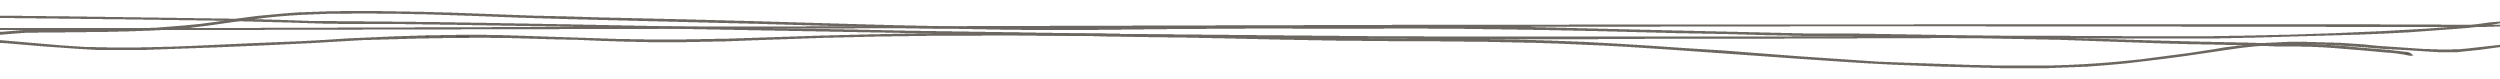 <?xml version="1.0" encoding="utf-8"?>
<!-- Generator: Adobe Illustrator 16.0.0, SVG Export Plug-In . SVG Version: 6.00 Build 0)  -->
<!DOCTYPE svg PUBLIC "-//W3C//DTD SVG 1.1//EN" "http://www.w3.org/Graphics/SVG/1.1/DTD/svg11.dtd">
<svg version="1.1" id="Layer_1" xmlns="http://www.w3.org/2000/svg" xmlns:xlink="http://www.w3.org/1999/xlink" x="0px" y="0px"
	 viewBox="0 0 1653.435 52.498" enable-background="new 0 0 1653.435 52.498"
	 xml:space="preserve" shape-rendering="optimizeSpeed" stroke="#6c6861" vector-effect="non-scaling-stroke" stroke-width="1">
<g>
	<path fill-rule="evenodd" clip-rule="evenodd" d="M-25.446,10.465c3.126,0.098,6.246,0.253,9.38,0.282
		c20.719,0.194,41.448,0.31,62.162,0.552c23.552,0.275,47.098,0.612,70.633,1.005c23.042,0.386,46.181,0.574,69.063,1.397
		c24.59,0.886,49.176,0.981,73.83,1.151c20.718,0.142,41.425,0.485,62.129,0.799c18.61,0.281,37.213,0.612,55.808,0.978
		c28.013,0.55,56.012,1.176,84.026,1.716c13.612,0.263,27.254,0.371,40.875,0.607c21.732,0.377,43.454,0.802,65.18,1.209
		c20.69,0.388,41.371,0.84,62.07,1.155c36.958,0.563,73.924,1.099,110.898,1.546c36.188,0.438,72.39,0.768,108.591,1.109
		c18.357,0.174,36.726,0.281,55.088,0.396c24.912,0.157,49.825,0.391,74.74,0.415c36.198,0.035,72.397-0.088,108.6-0.143
		c32.527-0.051,65.058-0.078,97.588-0.158c27.294-0.067,54.59-0.274,81.88-0.28c45.423-0.012,90.857-0.121,136.252,0.22
		c27.059,0.203,54.098,0.318,81.008-0.325c40.523-0.969,81.07-2.06,120.926-4.688c7.427-0.49,14.936-0.927,22.162-1.625
		c6.696-0.646,13.06-1.613,19.58-2.434c2.54-0.32,5.104-0.627,7.921-0.734c-9.354,1.866-19.471,3.25-30.216,4.036
		c-21.141,1.549-42.338,3.071-64.062,3.698c-30.82,0.891-61.601,2.075-92.493,2.518c-29.068,0.416-58.257,0.032-87.394,0.003
		c-23.081-0.022-46.162-0.031-69.243-0.062c-11.541-0.017-23.079-0.128-34.617-0.094c-32.282,0.095-64.56,0.279-96.84,0.363
		c-40.95,0.106-81.92-0.044-122.851,0.267c-56.199,0.425-112.348,0.086-168.506-0.417c-47.738-0.427-95.476-0.877-143.206-1.359
		c-24.124-0.244-48.248-0.5-72.346-0.898c-32.487-0.537-64.942-1.238-97.42-1.83c-39.023-0.71-78.059-1.353-117.08-2.074
		c-29.328-0.542-58.627-1.237-87.962-1.731c-45.58-0.768-91.135-1.712-136.843-1.637c-13.583,0.022-27.176-0.604-40.762-0.942
		c-16.997-0.424-33.969-0.995-50.991-1.26c-39.312-0.611-78.647-1.084-117.975-1.597C9.714,11.409-4.714,11.271-19.14,11.095
		c-2.248-0.027-4.88,0.21-6.205-0.657L-25.446,10.465z"/>
	<path fill-rule="evenodd" clip-rule="evenodd" d="M1654.943,16.958c-6.897,0.144-13.804,0.417-20.69,0.41
		c-63.812-0.063-127.618-0.198-191.43-0.269c-86.312-0.096-172.634-0.296-258.932-0.19c-114.015,0.141-228.013,0.548-342.022,0.814
		c-92.147,0.216-184.307,0.383-276.465,0.593c-130.145,0.297-260.287,0.636-390.435,0.915c-57.972,0.125-115.963,0.15-173.944,0.219
		c-1.548,0.001-3.097-0.026-4.624-0.307c41.855,0,83.728,0.101,125.56-0.02c101.734-0.292,203.44-0.737,305.173-1.022
		c70.812-0.199,141.655-0.212,212.478-0.352c54.77-0.107,109.53-0.29,164.294-0.429c77.962-0.198,155.921-0.483,233.89-0.561
		c152.104-0.15,304.217-0.233,456.321-0.237c53.462-0.002,106.923,0.311,160.483,0.471
		C1654.691,16.985,1654.943,16.958,1654.943,16.958z"/>
	<path fill-rule="evenodd" clip-rule="evenodd" d="M-33.981,22.884c1.739,0,3.507-0.089,5.216,0.016
		c8.689,0.53,17.215,0.198,25.602-0.886C12.614,19.975,28.827,20.083,45,20.114c22.509,0.043,44.935-0.344,67.205-1.927
		c13.89-0.988,27.423-2.591,40.635-4.697c23.422-3.735,47.534-5.366,72.4-5.654c24.692-0.286,49.245,0.302,73.813,1.09
		c17.926,0.575,35.827,1.304,53.755,1.863c14.521,0.454,29.065,0.768,43.602,1.129c19.207,0.477,38.419,0.922,57.625,1.412
		c14.897,0.38,29.788,0.804,44.681,1.216c20.638,0.572,41.271,1.163,61.911,1.722c20.092,0.544,40.176,1.172,60.287,1.553
		c21.735,0.412,43.496,0.831,65.242,0.801c36.13-0.051,72.256-0.5,108.389-0.697c18.871-0.103,37.75-0.016,56.625-0.03
		c11.683-0.01,23.366-0.12,35.045-0.066c40.804,0.191,81.625-0.485,122.412,0.521c25.314,0.624,50.631,1.22,75.953,1.792
		c38.425,0.87,76.854,1.733,115.287,2.538c6.629,0.14,13.296-0.102,19.938-0.033c13.654,0.141,27.309,0.364,40.961,0.567
		c13.289,0.197,26.582,0.369,39.864,0.63c14.908,0.293,29.812,0.601,44.701,1.03c25.825,0.746,51.628,1.659,77.458,2.372
		c21.346,0.589,42.718,0.969,64.075,1.484c6.806,0.164,13.585,0.504,20.39,0.69c3.761,0.104,7.546,0.064,11.321,0.078
		c13.881,0.048,27.507,0.963,41.023,2.308c6.655,0.662,13.404,1.136,20.082,1.754c4.039,0.374,8.048,0.825,12.024,1.317
		c2.09,0.259,2.043,0.333,3.467,1.459c-0.3,0.064-0.72,0.22-0.873,0.179c-5.336-1.441-11.289-1.925-17.338-2.394
		c-10.954-0.851-21.771-2.091-32.768-2.774c-9.729-0.605-19.454-1.329-29.47-1.025c-7.097,0.215-14.31-0.405-21.483-0.589
		c-9.505-0.243-19.021-0.411-28.536-0.634c-11.839-0.277-23.686-0.516-35.51-0.885c-12.725-0.396-25.427-0.943-38.143-1.391
		c-9.318-0.327-18.642-0.635-27.969-0.885c-10.763-0.288-21.534-0.495-32.3-0.753c-17.045-0.406-34.086-0.861-51.139-1.221
		c-6.823-0.144-13.661-0.069-20.493-0.124c-22.647-0.183-45.299-0.286-67.936-0.6c-15.982-0.222-31.94-0.749-47.91-1.114
		c-11.67-0.267-23.348-0.466-35.017-0.743c-17.232-0.408-34.459-0.901-51.696-1.281c-21.191-0.466-42.384-0.919-63.59-1.252
		c-16.171-0.255-32.357-0.401-48.539-0.437c-19.418-0.041-38.837,0.133-58.255,0.131c-20.861-0.003-41.723-0.179-62.584-0.136
		c-17.262,0.036-34.521,0.289-51.782,0.431c-15.104,0.125-30.21,0.231-45.315,0.343c-12.404,0.091-24.813,0.317-37.212,0.231
		c-18.339-0.127-36.67-0.462-55.002-0.738c-11.67-0.177-23.345-0.334-35.001-0.633c-20.995-0.538-41.979-1.173-62.967-1.775
		c-11.482-0.329-22.957-0.72-34.444-1.005c-31.062-0.771-62.132-1.47-93.192-2.257c-22.08-0.56-44.155-1.157-66.215-1.849
		c-20.085-0.629-40.128-1.551-60.224-2.08c-22.078-0.581-44.173-0.763-66.32-0.353c-22.183,0.411-43.399,2.568-64.199,5.806
		c-17.036,2.65-34.507,4.622-52.456,5.279c-18.616,0.681-37.338,0.831-56.022,1.083c-12.037,0.163-24.117-0.078-36.03,0.943
		c-6.336,0.544-12.598,1.305-18.979,1.693C-19.156,23.98-26.679,24.209-33.981,22.884z"/>
	<path fill-rule="evenodd" clip-rule="evenodd" d="M1654.942,30.421c-1.317,0.205-2.609,0.447-3.95,0.611
		c-7.443,0.906-14.853,1.879-22.36,2.664c-7.294,0.766-14.679,0.383-22.011-0.053c-10.152-0.604-20.313-1.191-30.439-1.885
		c-9.219-0.631-18.36-1.529-27.607-2.074c-25.623-1.512-50.829-1.002-75.571,2.816c-17.813,2.748-35.849,5.254-54.016,7.506
		c-33.56,4.16-67.871,5.396-102.595,4.404c-21.71-0.623-43.465-1.098-65.085-2.129c-21.07-1.006-42.014-2.57-62.975-4.006
		c-37.31-2.555-74.534-5.365-111.906-7.73c-20.092-1.271-40.375-2.064-60.631-2.656c-20.982-0.611-42.034-0.807-63.062-1.021
		c-23.009-0.236-46.037-0.127-69.035-0.461c-24.618-0.357-49.208-1.094-73.817-1.592c-16.708-0.338-33.426-0.572-50.143-0.812
		c-24.443-0.352-48.886-0.822-73.339-0.957c-24.628-0.135-49.277-0.078-73.899,0.188c-22.645,0.244-45.282,0.789-67.9,1.371
		c-15.789,0.408-31.536,1.143-47.312,1.666c-22.961,0.764-45.965,1.5-68.982,1.084c-20.464-0.371-40.867-1.35-61.322-1.877
		c-18.844-0.486-37.73-1.104-56.578-0.986c-23.535,0.145-47.07,0.846-70.562,1.582c-11.265,0.354-22.396,1.475-33.646,2.01
		c-20.909,0.996-41.853,1.857-62.796,2.699c-15.392,0.617-30.809,1.121-46.213,1.668c-15.116,0.537-30.244,0.375-45.207-0.578
		c-15.631-0.994-31.117-2.445-46.679-3.664C1.873,27.94-1.611,27.81-5.16,27.612c0.746-1.295,2.252-0.832,3.574-0.719
		c14.111,1.219,28.198,2.502,42.347,3.629c19.939,1.588,40.054,1.709,60.215,1.121c8.786-0.256,17.578-0.49,26.342-0.859
		c24.16-1.012,48.322-2.021,72.451-3.164c20.37-0.965,40.645-2.445,61.058-3.1c27.249-0.873,54.584-1.41,81.926-0.498
		c21.514,0.719,43.024,1.457,64.543,2.145c24.989,0.799,49.987,0.527,74.95-0.158c20.092-0.553,40.131-1.477,60.225-2.023
		c21.354-0.582,42.738-0.949,64.116-1.338c13.477-0.246,26.965-0.508,40.449-0.506c19.422,0.006,38.843,0.207,58.261,0.393
		c17.798,0.17,35.599,0.354,53.385,0.664c27.133,0.475,54.249,1.125,81.385,1.582c28.926,0.488,57.86,0.9,86.799,1.227
		c26.064,0.293,52.161,0.176,78.198,0.697c28.745,0.576,57.348,2.031,85.801,4.01c15.98,1.111,32.027,2.031,47.998,3.166
		c17.383,1.236,34.682,2.723,52.084,3.916c22.729,1.559,45.372,3.414,68.361,4.131c19.364,0.605,38.71,1.402,58.097,1.797
		c27.361,0.555,54.669,0.174,81.615-2.326c22.381-2.076,44.245-4.98,65.686-8.482c17.877-2.92,36.221-4.711,55.275-4.779
		c7.883-0.027,15.771,0.375,23.664,0.537c13.366,0.275,26.192,2.025,39.349,2.824c12.966,0.787,25.873,2.059,39.084,1.699
		c3.555-0.096,7.106-0.404,10.588-0.756c7.329-0.74,14.611-1.574,21.913-2.369C1654.698,30.188,1654.817,30.306,1654.942,30.421z"/>
</g>
</svg>
